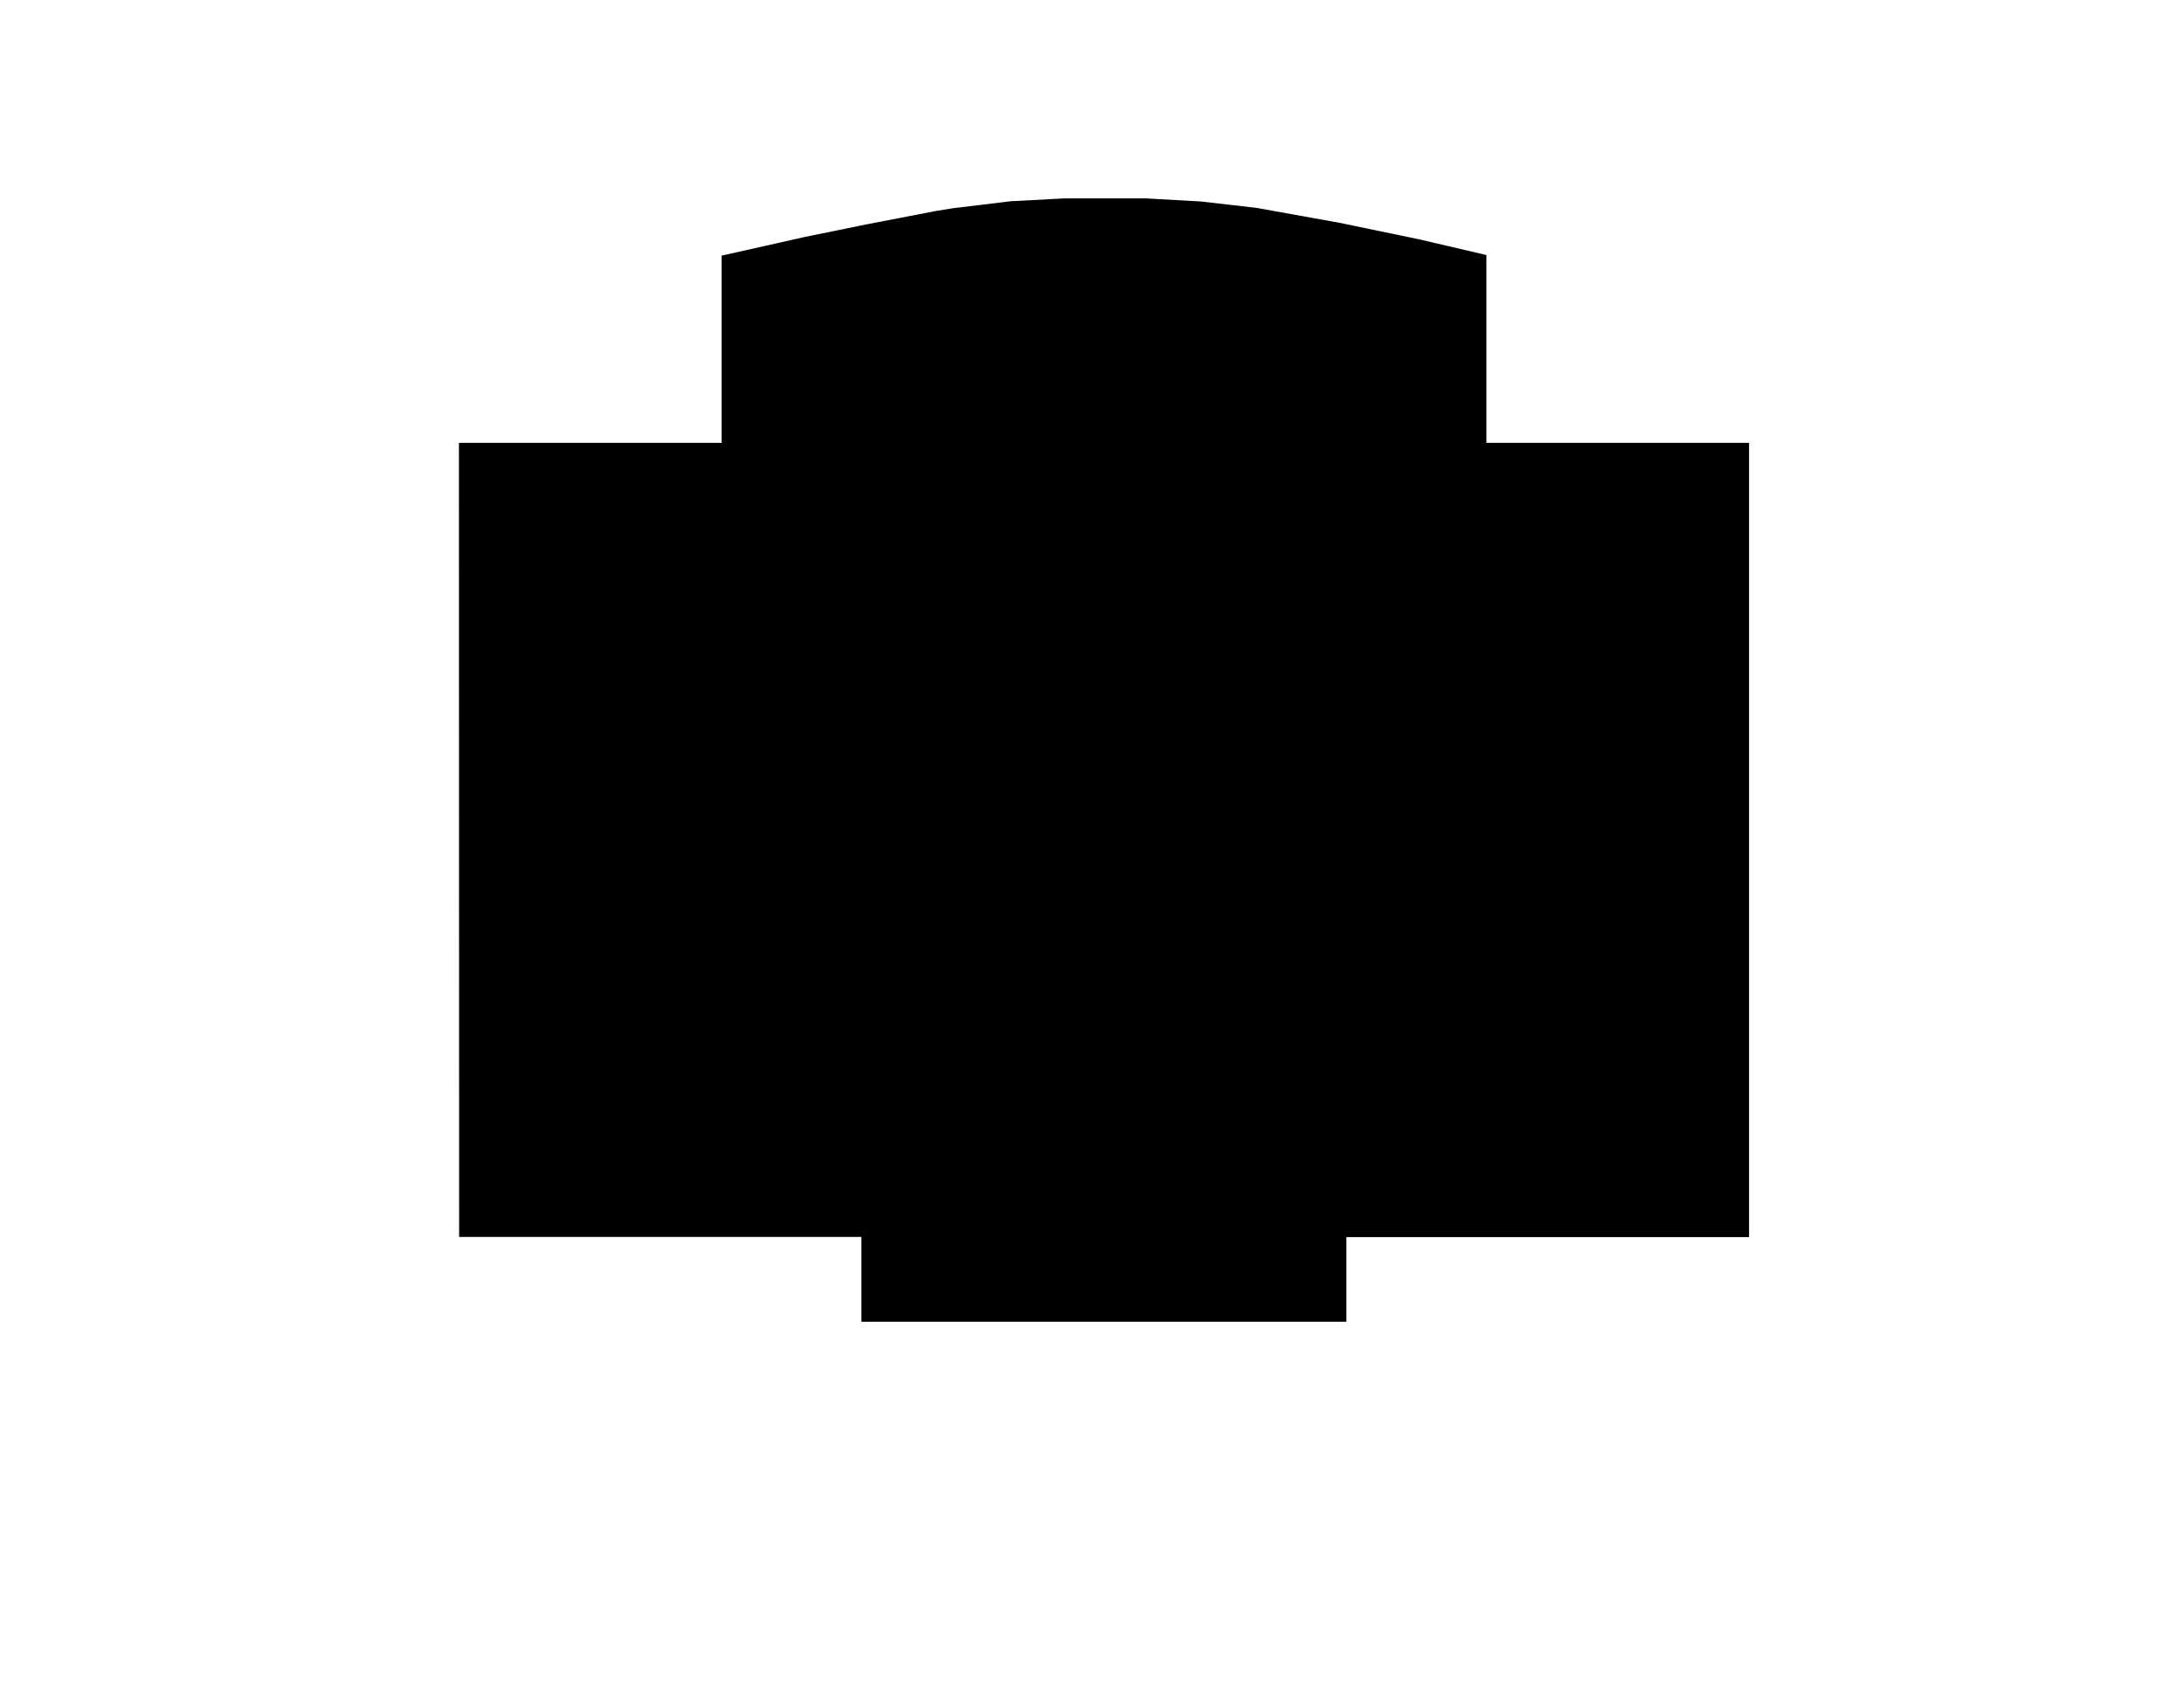 <svg xmlns="http://www.w3.org/2000/svg" version="1.1" viewBox="0 0 1056 816">
    <path  d="M221.9 214.1h127v-90.5l40.5-9.1 29.4-6 33.7-6.5 8-1.3 28.1-3.4 26.2-1.4h39.1l26.7 1.5 27 3.1 40 7.2 38.6 8 32.5 7.6v90.8h127v384H651V639H416.5v-41H222z" id="floor"/>
    <path  d="M234 320.4h76v65.4h-76z" id="_3110"/>
    <path  d="M234 388.3h76v55.5h-76z" id="_1112"/>
    <path  d="M234 446.3h76v59.2h-76z" id="_3106"/>
    <path  d="M234 508.1h133.3V586H234z" id="_3104"/>
    <path  d="M369.9 508.1h97.4V586h-97.4z" id="_3102"/>
    <path  d="M600.3 508.1h97.4V586h-97.4z" id="_3202"/>
    <path  d="M755 508.1h-54.7V586h54.6z" id="_3204"/>
    <path  d="M757.5 508.1h76.2V586h-76.2z" id="_3206"/>
    <path  d="M757.5 443.8v-55.5h76.1v55.5z" id="_3210"/>
    <path  d="M757.5 385.8v-65.4h76.1v65.4z" id="_3212"/>
    <path  d="M630.3 226.2h75.5v58.4h-75.5z" id="_3218"/>
    <path  d="M583.3 226.2h44.2v58.4h-44.2z" id="_3010"/>
    <path  d="M662.6 316.7h59.9V382h-60z" id="_3224"/>
    <path  d="M757.5 505.5v-59.1h76.1v59z" id="_3208"/>
    <path  d="m515 438.7-.2.7-.2.6-.1.5v.3l-.1.4v.6l.1.6.1.6.2.4.2.5.3.6.2.4.2.3.3.2.3.4.3.3.2.1.2.2.3.2.6.3.2.2 1 .2.9.2h27.9l.3-.1h.3l.5-.2.7-.3.5-.3.5-.3.6-.5.4-.4.3-.5.4-.6.3-.6.2-.6.2-.7v-1.9l-.1-.6-.2-.7-.2-.5h4.5v-83.5h-46.6v83.5z" id="_excavated_stair"/>
    <path  d="M448.4 592H492v35h-43.7z" id="_3006"/>
    <path  d="M357.1 316.7h107.7V382H357z" id="_3122"/>
    <path  d="M358.6 284.6v-58.4h48.6v58.4z" id="_3116"/>
    <path  d="M409.8 284.6v-58.4h74.7v58.4z" id="_3118"/>
    <path  d="M359 174v-27.5h38.2V174z" id="_3306"/>
    <path  d="M399.2 174.4V133h49.9v41.4z" id="_excavated_ele"/>
    <path  d="M456 170v-58.6l6.1-.9 8.6-1 3.4-.3 5.9-.5 8-.7 14-.7 14-.8h35.5l13.3.8h1.6l13 .7 10.3.7 4.2.3 7.5.6 5.6.6 4.6.6V170z" id="_3304"/>
    <path  d="M708.4 284.6v-58.4H782v12.4h-4.2v46z" id="_3216"/>
    <path  d="M757.5 317.9v-30.7h22.9v-46h4.2v-15h49v91.7z" id="_3214"/>
    <path  d="M660 382h-57.2v-57.8h12.1v-7.5H660z" id="_3222"/>
    <path  d="M356 284.6h-66.2v-46h-4.2v-12.4H356z" id="_3114"/>
    <path  d="M234 226.2h49v15h4.2v46H310v30.7h-76Z" id="_3112"/>
    <path  d="M575.6 592h19.9v9.5h43.4V627h-63.3z" id="_3004"/>
    <path  d="M607.8 214.1v-37.6h12V113l3.7.6 3.1.5 1.3.3 1.7.3 1.1.2h.5l1.4.3.8.2.5.1 1.5.3 1.3.2.9.2 1.1.2h.3l1.2.3 1 .2 1.3.2 2.4.5 2.7.5 3.4.6 3 .6 1.6.4 3.6.7 2.3.4 3.5.8 4.8 1 4.4 1 1.6.2 3 .7 3.5.8 1.5.3 3.2.7 3.5.8 2.8.6 3 .7 2.8.6 2.9.7 2.7.7 3 .7 1 .2v83z" id="_excavated_stair"/>
</svg>